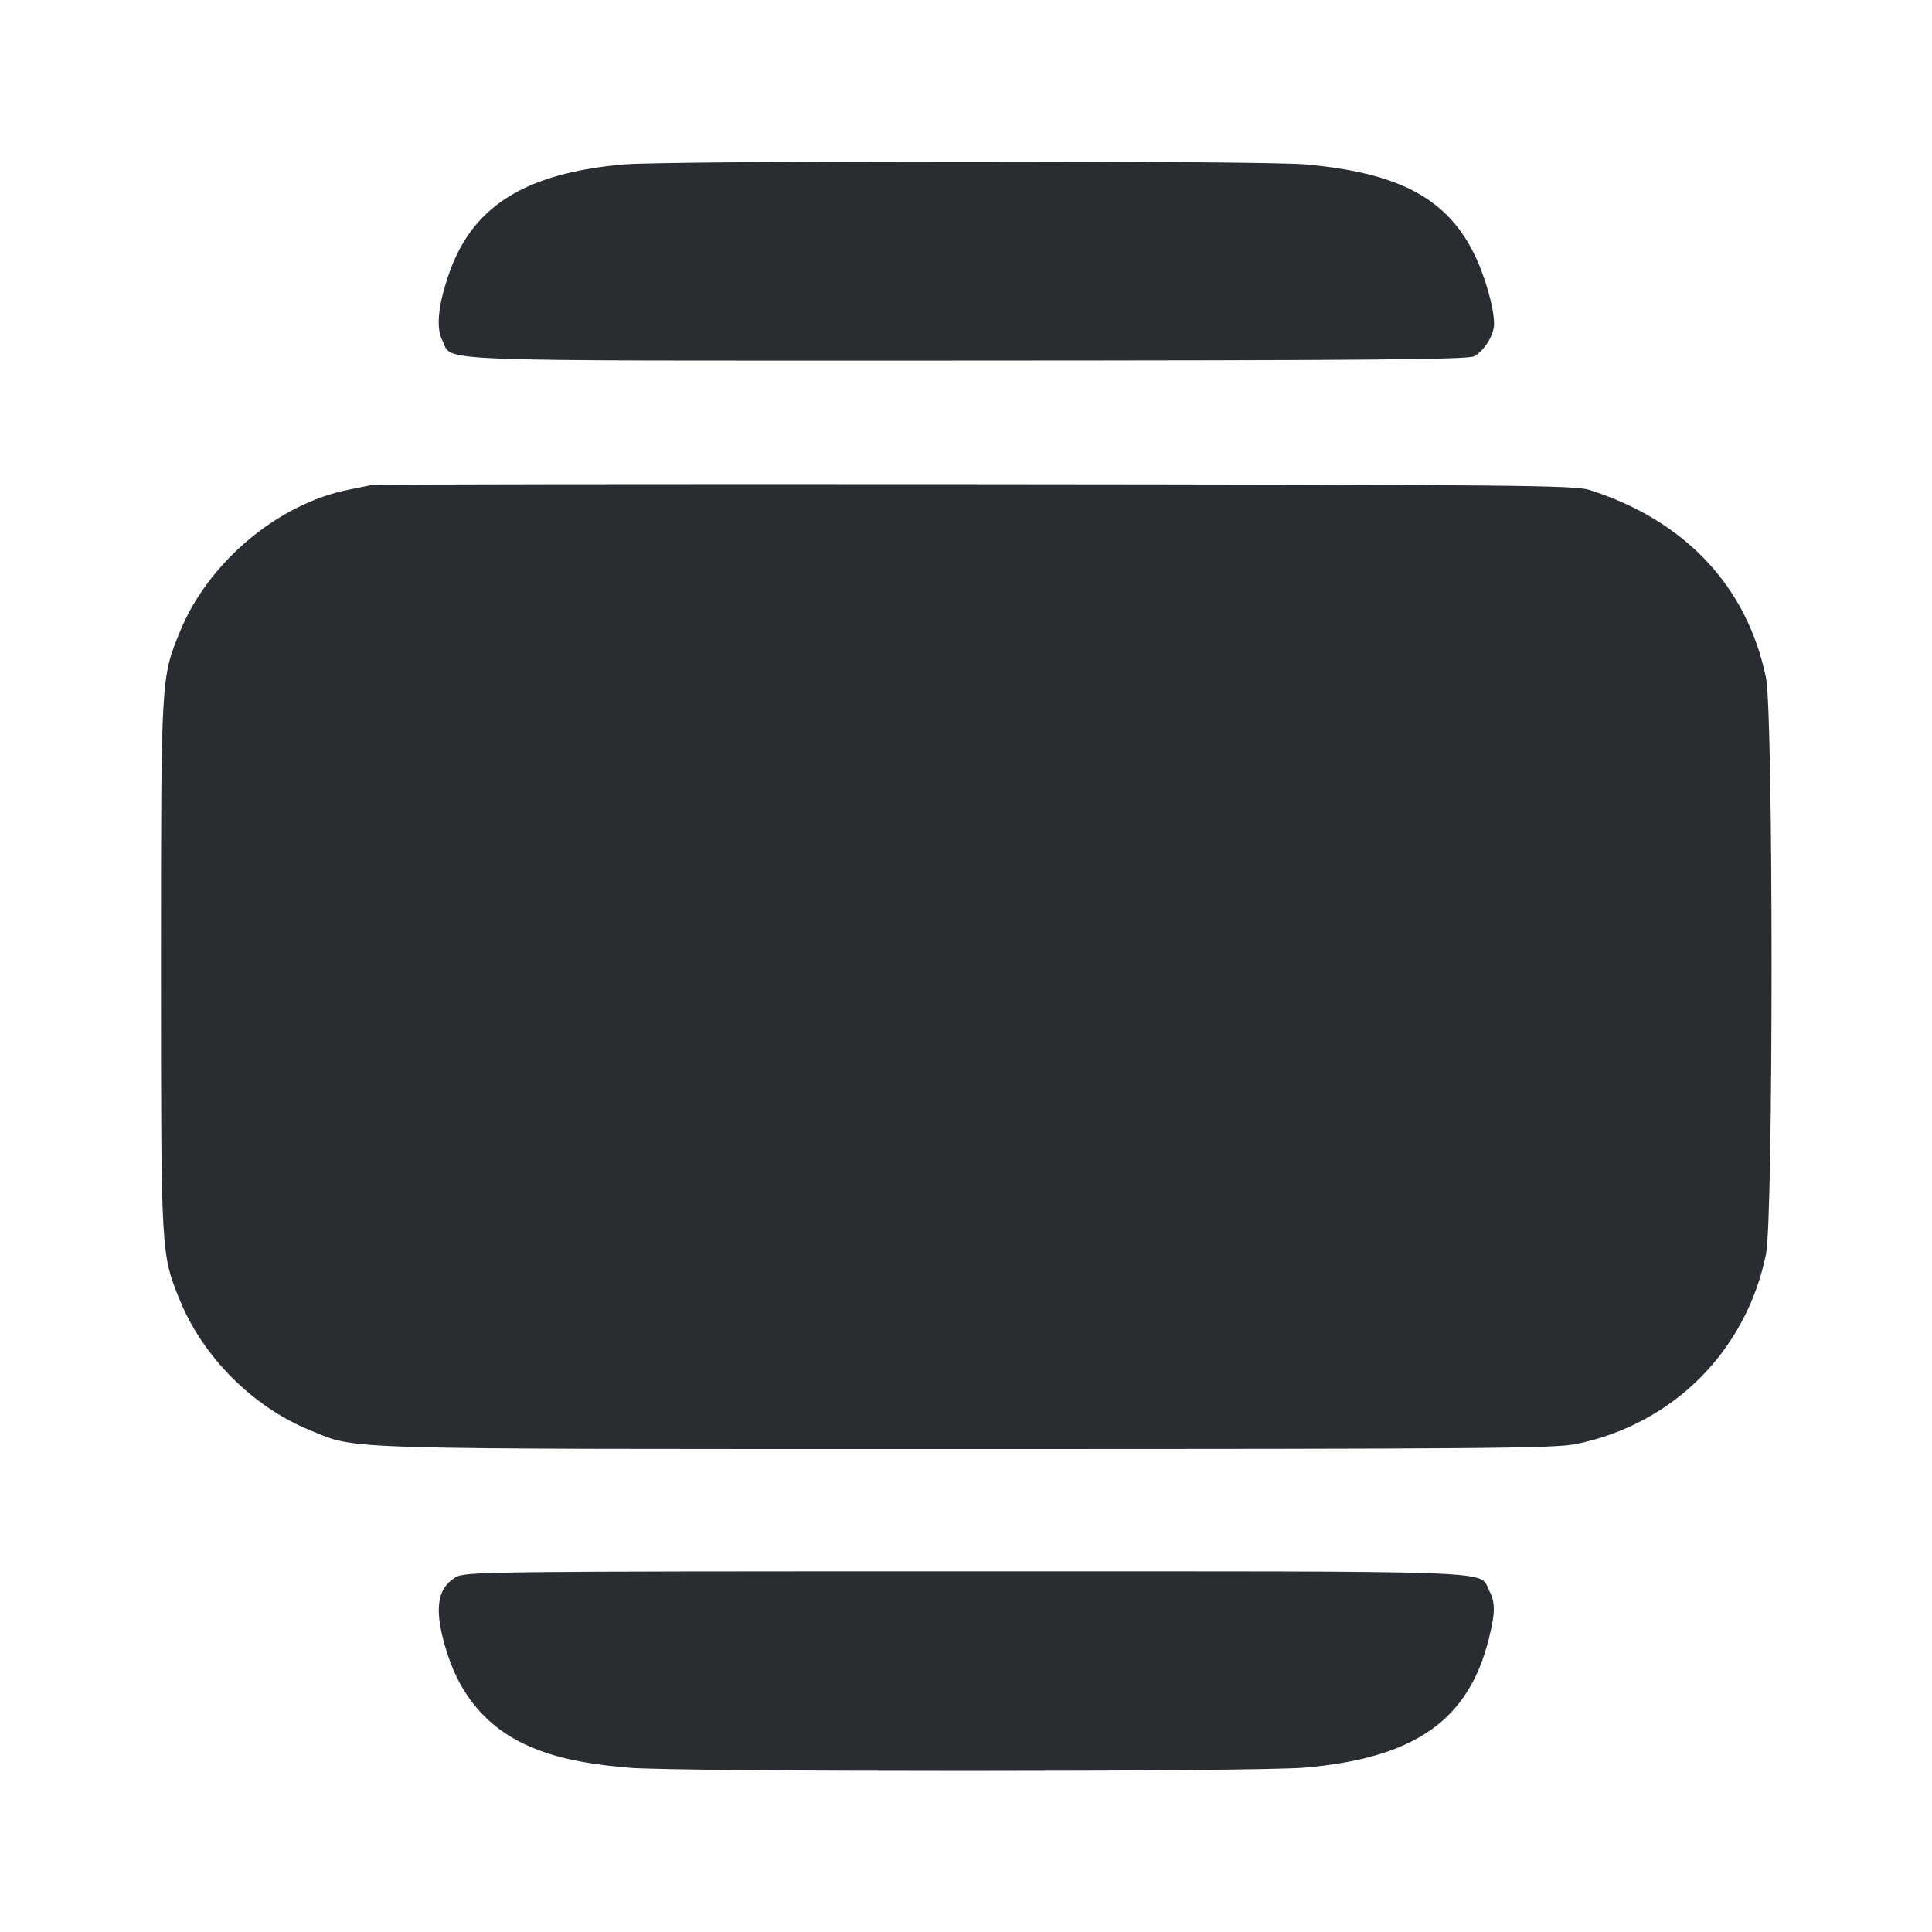 <svg width="24" height="24" viewBox="0 0 24 24" fill="none" xmlns="http://www.w3.org/2000/svg"><path d="M7.745 2.043 C 6.504 2.153,5.848 2.573,5.563 3.442 C 5.439 3.819,5.417 4.079,5.496 4.232 C 5.633 4.498,5.160 4.480,12.008 4.479 C 16.983 4.477,18.238 4.467,18.312 4.426 C 18.442 4.354,18.559 4.162,18.560 4.023 C 18.560 3.815,18.435 3.387,18.293 3.115 C 17.947 2.449,17.351 2.142,16.210 2.042 C 15.660 1.994,8.290 1.994,7.745 2.043 M4.620 6.025 C 4.576 6.034,4.442 6.061,4.322 6.085 C 3.445 6.263,2.583 6.991,2.234 7.849 C 2.000 8.424,2.000 8.416,2.000 12.000 C 2.000 15.584,2.000 15.576,2.234 16.151 C 2.521 16.857,3.143 17.479,3.849 17.766 C 4.453 18.012,4.024 18.000,12.000 18.000 C 18.400 18.000,19.320 17.993,19.581 17.938 C 20.785 17.690,21.690 16.785,21.938 15.581 C 22.030 15.136,22.030 8.864,21.938 8.419 C 21.704 7.284,20.929 6.461,19.740 6.085 C 19.561 6.028,18.762 6.021,12.120 6.015 C 8.039 6.012,4.664 6.016,4.620 6.025 M5.657 19.595 C 5.415 19.743,5.388 20.025,5.564 20.563 C 5.731 21.071,6.049 21.443,6.500 21.659 C 6.842 21.822,7.208 21.906,7.805 21.959 C 8.417 22.013,15.591 22.012,16.210 21.958 C 17.576 21.838,18.243 21.371,18.495 20.357 C 18.576 20.031,18.577 19.908,18.499 19.759 C 18.367 19.503,18.817 19.520,11.992 19.520 C 5.985 19.520,5.776 19.523,5.657 19.595 " fill="#292D32" stroke="none" fill-rule="evenodd"></path></svg>